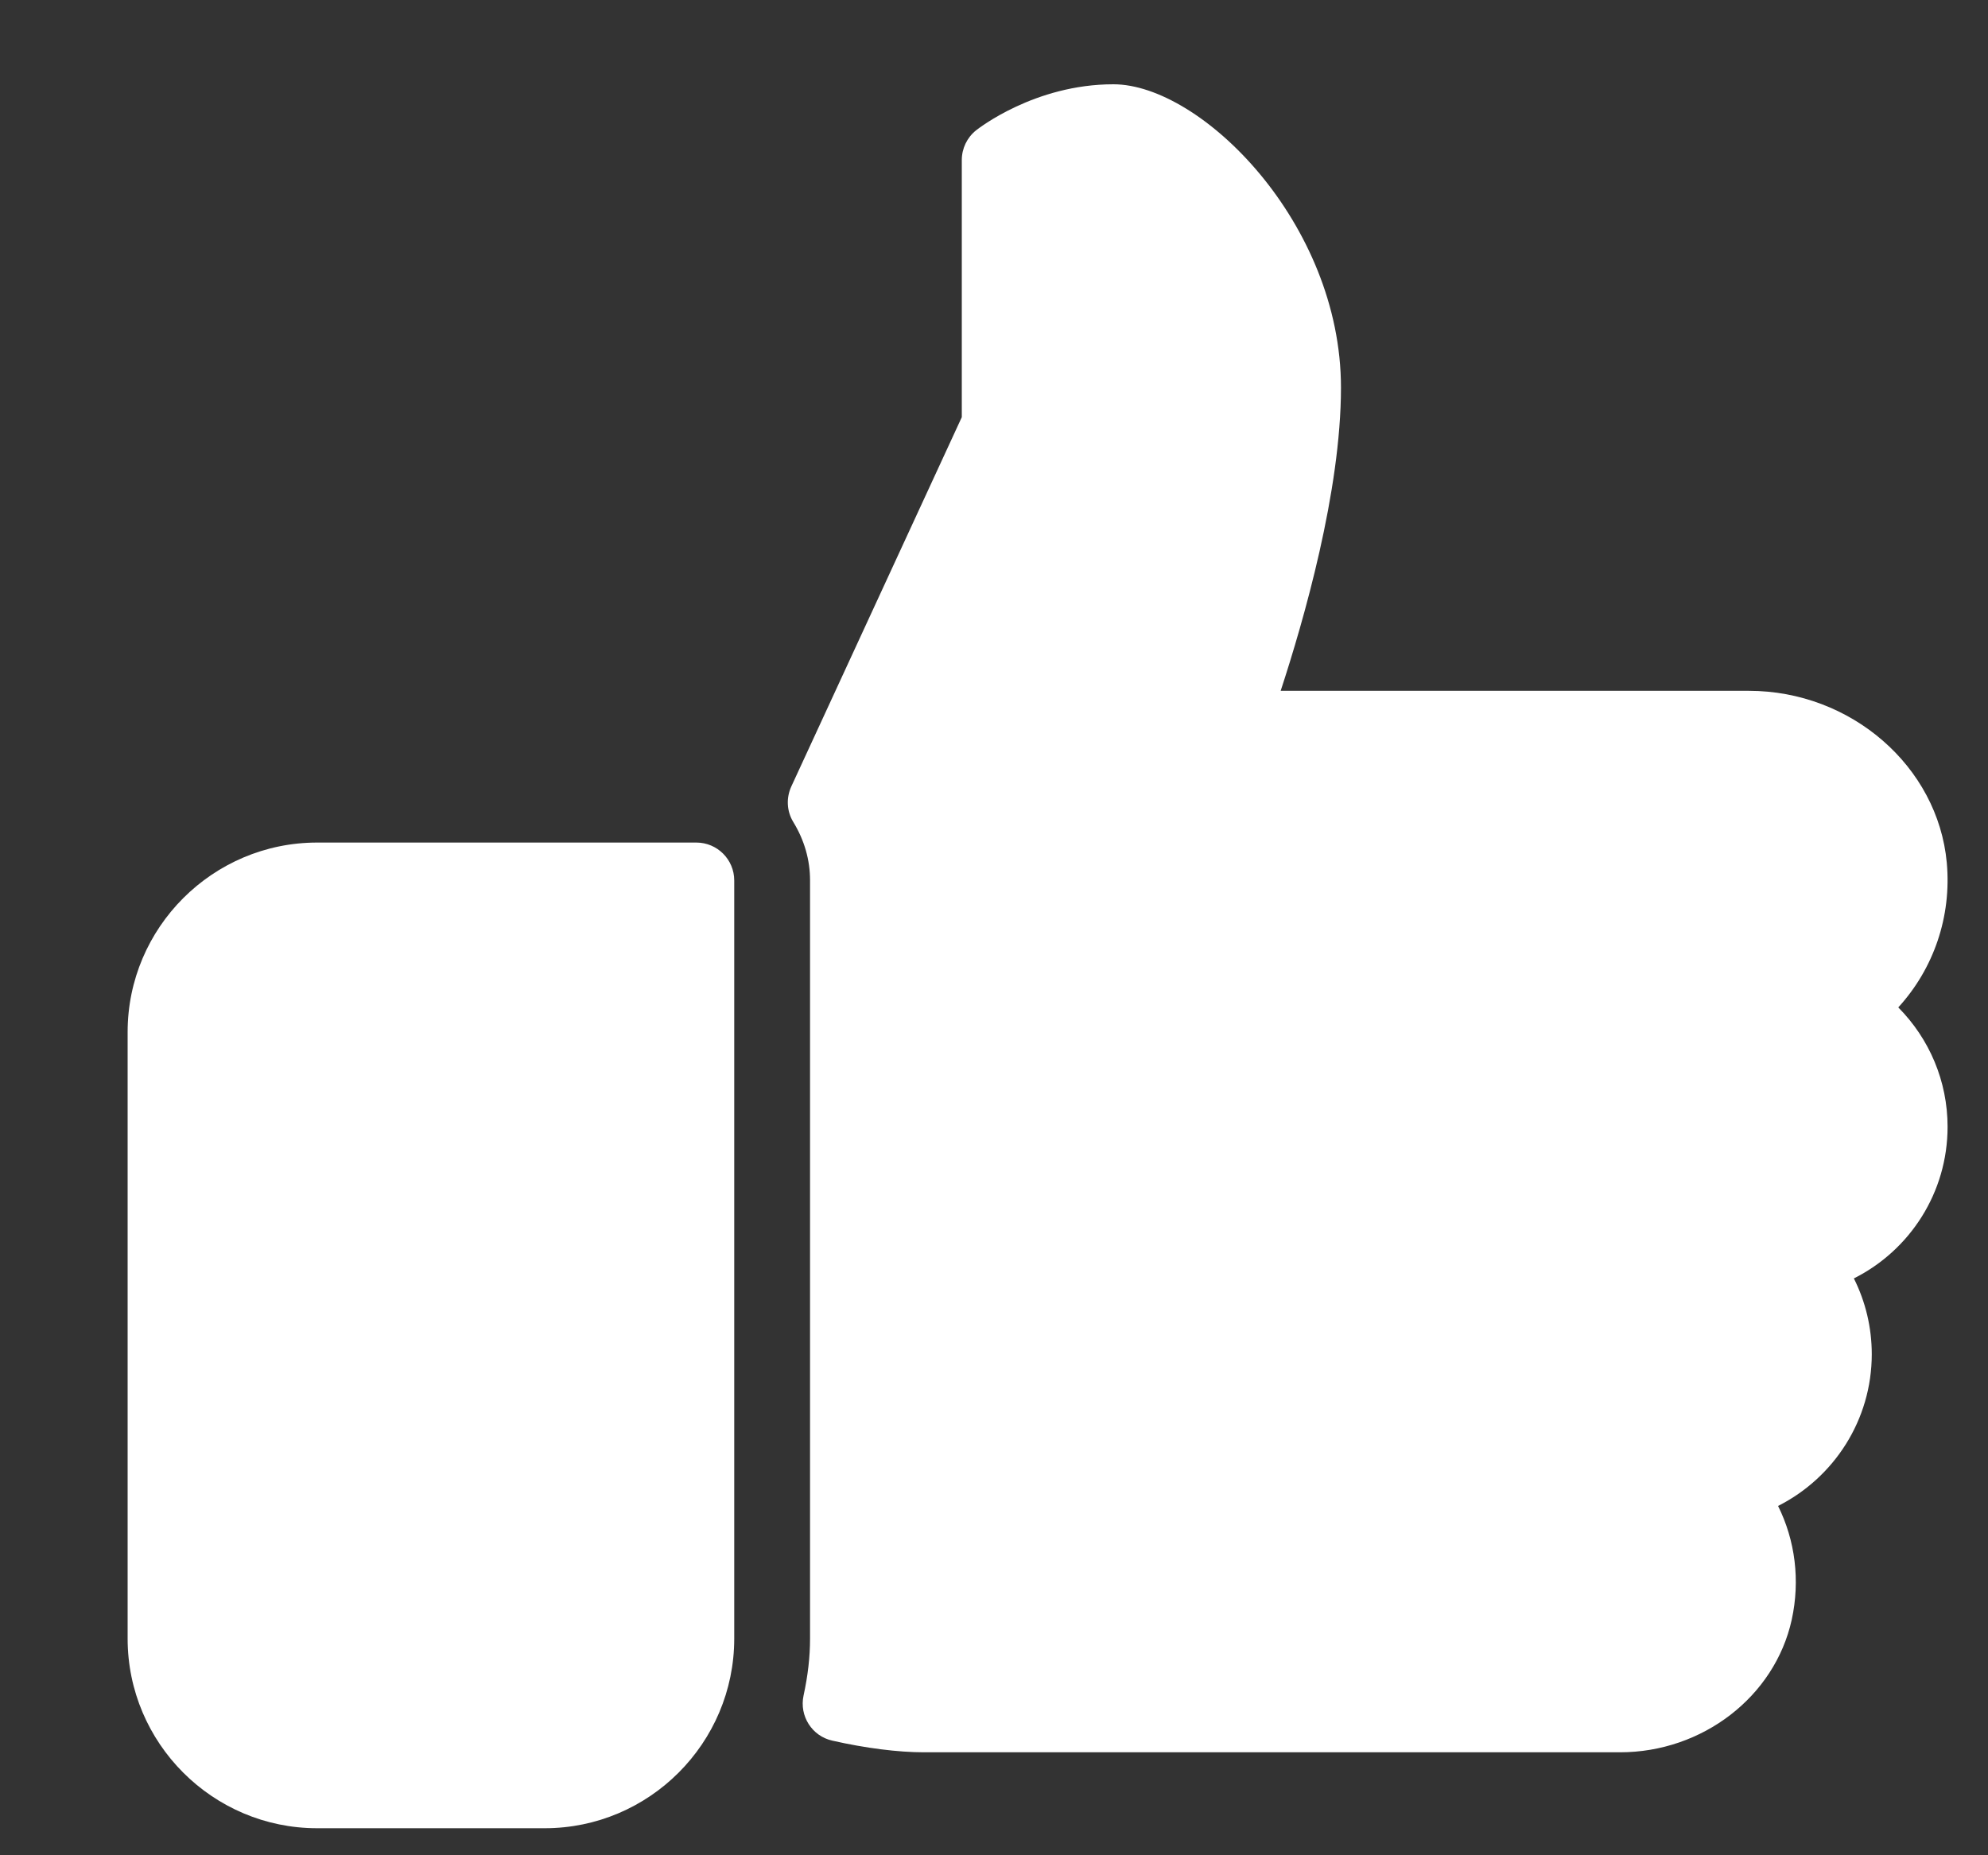 <?xml version="1.0" encoding="UTF-8"?>
<svg width="15px" height="14px" viewBox="0 0 15 14" version="1.1" xmlns="http://www.w3.org/2000/svg" xmlns:xlink="http://www.w3.org/1999/xlink">
    <rect x="0" y="0" width="15" height="14" fill="#333333" stroke="none"/>
    <!-- Generator: Sketch 63.1 (92452) - https://sketch.com -->
    <title>like</title>
    <desc>Created with Sketch.</desc>
    <g id="Page-1" stroke="none" stroke-width="1" fill="none" fill-rule="evenodd">
        <g id="Cosound-Landing-2020" transform="translate(-981, -2525)" fill="#FFFFFF" fill-rule="nonzero">
            <g id="MIddle-Section-" transform="translate(-53, 1544)">
                <g id="right-col" transform="translate(990.022, 134)">
                    <g id="share-icons" transform="translate(44.941, 847.636)">
                        <path d="M4.291,5.722 L1.43,5.722 C0.642,5.722 0,6.364 0,7.152 L0,11.729 C0,12.518 0.642,13.16 1.43,13.16 L3.147,13.16 C3.935,13.16 4.577,12.518 4.577,11.729 L4.577,6.008 C4.577,5.85 4.449,5.722 4.291,5.722 Z M13.732,7.867 C13.732,7.523 13.595,7.203 13.36,6.966 C13.627,6.674 13.763,6.281 13.726,5.874 C13.659,5.147 13.003,4.577 12.233,4.577 L8.7,4.577 C8.874,4.046 9.155,3.071 9.155,2.289 C9.155,1.048 8.1,0 7.438,0 C6.844,0 6.419,0.334 6.401,0.348 C6.333,0.403 6.294,0.485 6.294,0.572 L6.294,2.512 L5.008,5.298 C4.968,5.385 4.973,5.485 5.022,5.566 C5.107,5.705 5.149,5.854 5.149,6.007 L5.149,11.729 C5.149,11.867 5.133,12.007 5.1,12.159 C5.067,12.312 5.163,12.465 5.317,12.499 C5.568,12.556 5.814,12.587 6.008,12.587 L11.26,12.587 C11.883,12.587 12.428,12.167 12.556,11.587 C12.621,11.289 12.582,10.988 12.453,10.728 C12.875,10.515 13.16,10.079 13.16,9.583 C13.16,9.381 13.113,9.187 13.025,9.011 C13.448,8.799 13.732,8.363 13.732,7.867 Z" id="like"></path>
                    </g>
                </g>
            </g>
        </g>
    </g>
</svg>